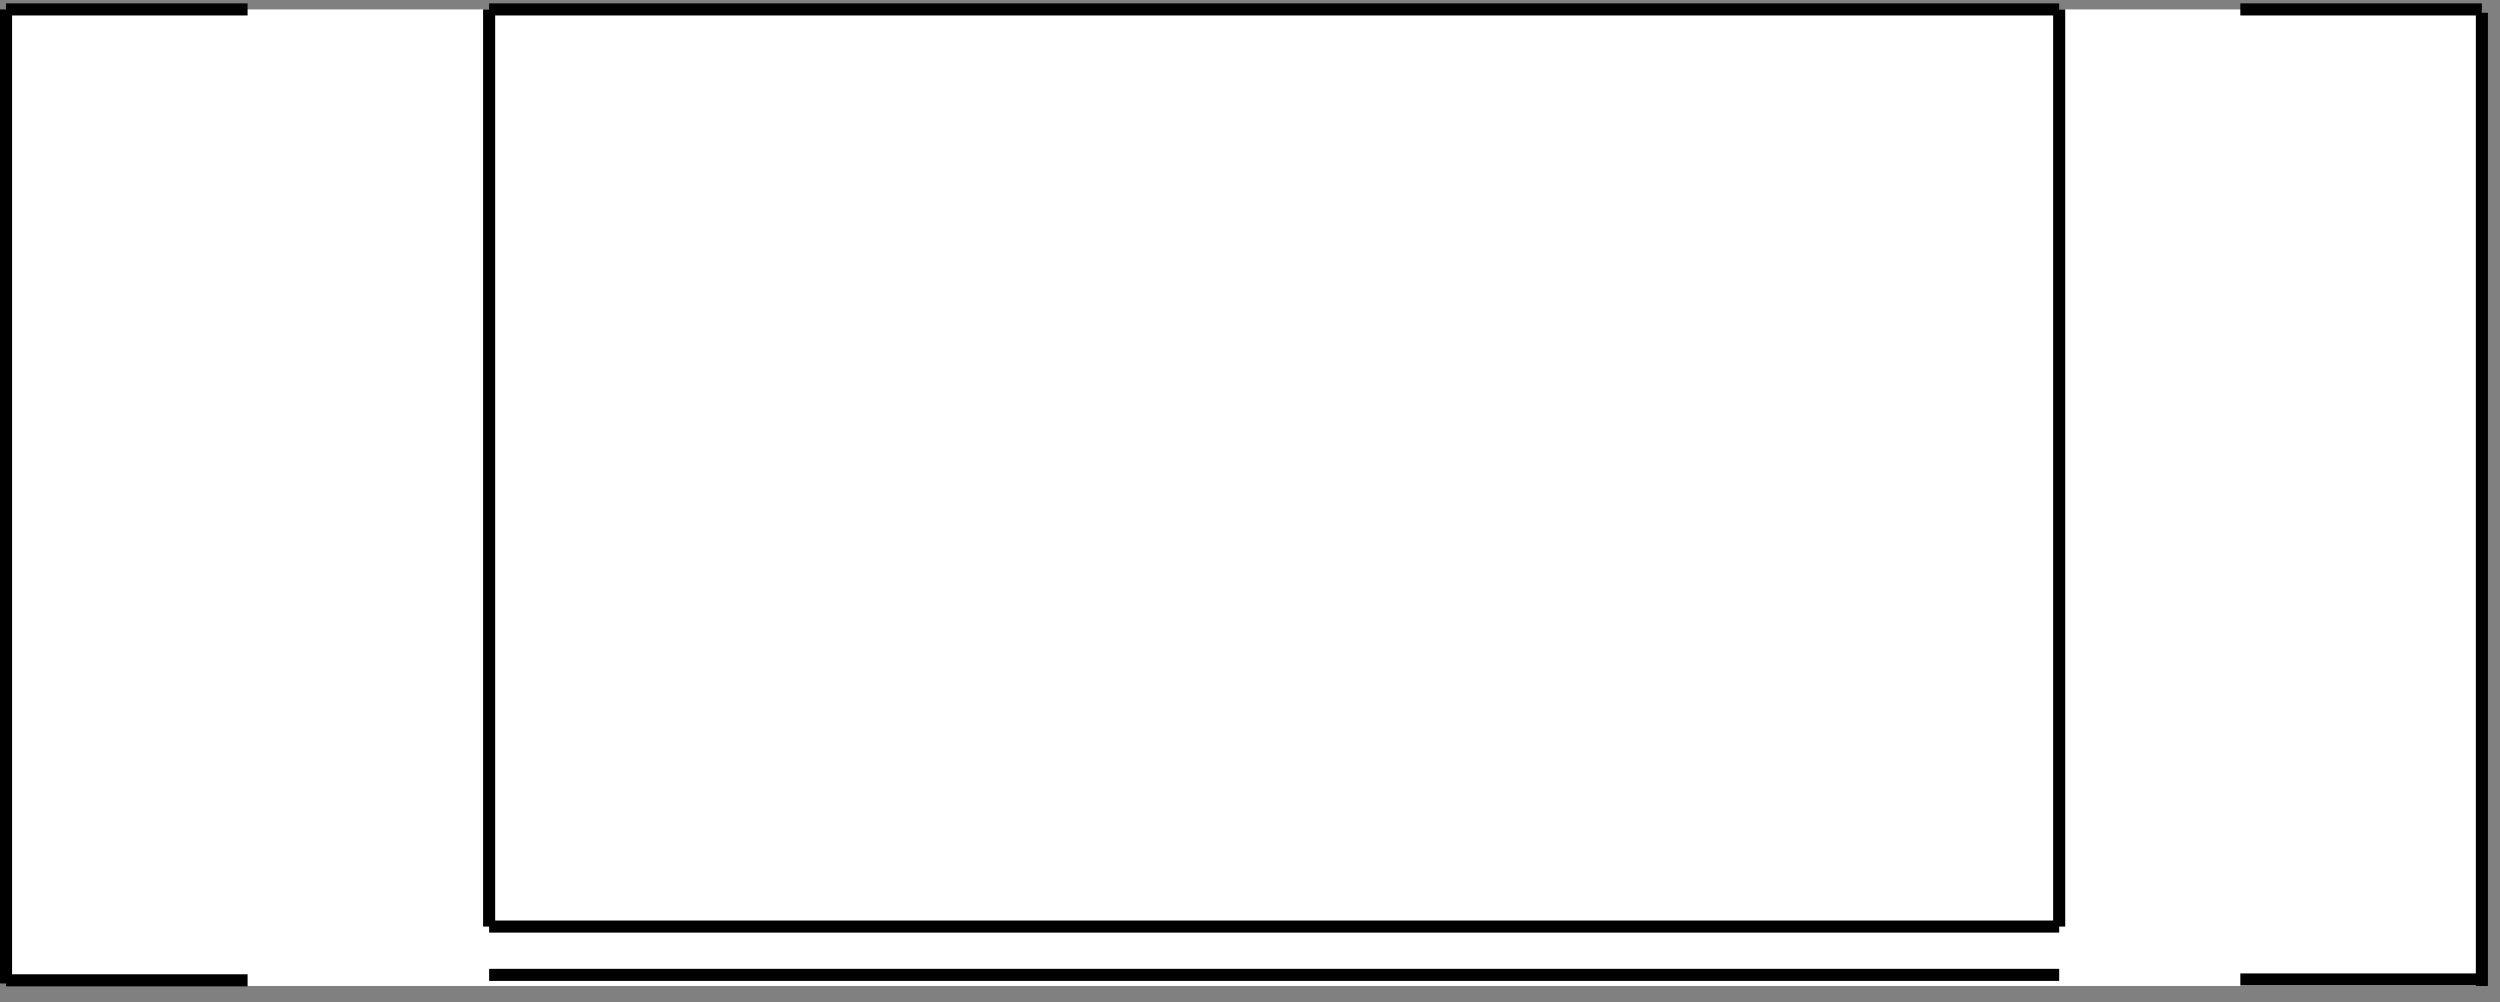<?xml version="1.0" encoding="UTF-8"?>
<!-- Do not edit this file with editors other than diagrams.net -->
<!DOCTYPE svg PUBLIC "-//W3C//DTD SVG 1.1//EN" "http://www.w3.org/Graphics/SVG/1.1/DTD/svg11.dtd">
<svg xmlns="http://www.w3.org/2000/svg" xmlns:xlink="http://www.w3.org/1999/xlink" version="1.1" width="207px" height="83px" viewBox="-0.5 -0.5 207 83" content="&lt;mxfile host=&quot;app.diagrams.net&quot; modified=&quot;2022-02-15T10:01:36.218Z&quot; agent=&quot;5.0 (Windows NT 6.3; Win64; x64) AppleWebKit/537.36 (KHTML, like Gecko) Chrome/98.0.476.82 Safari/537.36&quot; version=&quot;16.5.6&quot; etag=&quot;iItZAdFiQQYKUVz_C56k&quot; type=&quot;device&quot;&gt;&lt;diagram id=&quot;wzkcSXQP8eDXaNEAvZW_&quot;&gt;5VjRcqIwFP0aHuvkkkDC49a2uy87szN92GdWIjCDxImx4n79RklABEaqVNuVB4VDcsM95+SG4ODpovguw2XyU0Q8c1wUFQ5+clyXkADpvx2yLRGgPimRWKaRwWrgNf3LDWg6xus04qtGQyVEptJlE5yJPOcz1cBCKcWm2WwusuaoyzDmLeB1FmZt9HcaqaREmUtr/AdP48SODH5Q3lmEtrHJZJWEkdgcQPjZwVMphCrPFsWUZzv2LC9lv5eeu9WDSZ6rIR3cssNbmK1Nbua51NYmG0uxXjr4cZ5m2VRkQu5h/LI/NG4icKl40cV++MdGQu2ngypn7RYuFlzJrW5iAgXWKcYoD4BgQiGoD8P4plbBRV6JJQcKMDRhPqoP6wXjg7gauaZKnxi2upnDQ5m7hB63m56DdD3ozNb3Ls+QnM6Q59G33XzSV7nINfiYqIWO9wT6VGefR3wXDFU24VFrZtXZ4tPZona2FpM8C1X61gzflb8Z4ZdI9cCVtzpIW4m1nHHT7nASHXWFiecyIMijFBHAjPEHwM1QKpQxV61QewmqVAep4t2HKoWdze+UZHzC/bskvJ4VOCA+Ynh/EHinHMPCjCcWvWFVtoGY17Eo9axJl1dpdm170s9lz2MOT1qyOxKa6Pc3pF85IKAMBT7zjhaD8Twa3KViN6zgdttwZ4wf1F79C5gwHzDQM19yToQZUS24fQ0nqFXCAXcoRr1JQC6v4TBgGzauQaFn43Udh1ZcbntpHFrGq1AfYMQBW7z/QpXPxPnVN5034vwC538A61ffVH491oeXrhF1GXfvORe5Mh9TdW0bpFPPMnmdZYIcUR2crxo9Geps1fRl/b22bF5/9sbP/wA=&lt;/diagram&gt;&lt;/mxfile&gt;"><rect x="-0.5" y="-0.5" width="207" height="83" fill="#808080" stroke="none"/><defs/><g><rect x="0" y="0.28" width="205" height="80.86" fill="#ffffff" stroke="none" pointer-events="all"/><path d="M 0 80.93 L 0 0.28" fill="none" stroke="rgb(0, 0, 0)" stroke-miterlimit="10" pointer-events="none"/><path d="M 20 0.28 L 0 0.28" fill="none" stroke="rgb(0, 0, 0)" stroke-miterlimit="10" pointer-events="none"/><path d="M 20 80.67 L 0 80.67" fill="none" stroke="rgb(0, 0, 0)" stroke-miterlimit="10" pointer-events="none"/><path d="M 205 81.14 L 205 0.56" fill="none" stroke="rgb(0, 0, 0)" stroke-miterlimit="10" pointer-events="none"/><path d="M 205 0.28 L 185 0.28" fill="none" stroke="rgb(0, 0, 0)" stroke-miterlimit="10" pointer-events="none"/><path d="M 205 80.6 L 185 80.6" fill="none" stroke="rgb(0, 0, 0)" stroke-miterlimit="10" pointer-events="none"/><path d="M 170 76.22 L 170 0.28" fill="none" stroke="rgb(0, 0, 0)" stroke-miterlimit="10" pointer-events="none"/><path d="M 40 0.28 L 170 0.28" fill="none" stroke="rgb(0, 0, 0)" stroke-miterlimit="10" pointer-events="none"/><path d="M 40 76.22 L 40 0.28" fill="none" stroke="rgb(0, 0, 0)" stroke-miterlimit="10" pointer-events="none"/><path d="M 40 76.22 L 170 76.22" fill="none" stroke="rgb(0, 0, 0)" stroke-miterlimit="10" pointer-events="none"/><path d="M 40 80.22 L 170 80.22" fill="none" stroke="rgb(0, 0, 0)" stroke-miterlimit="10" pointer-events="none"/></g></svg>